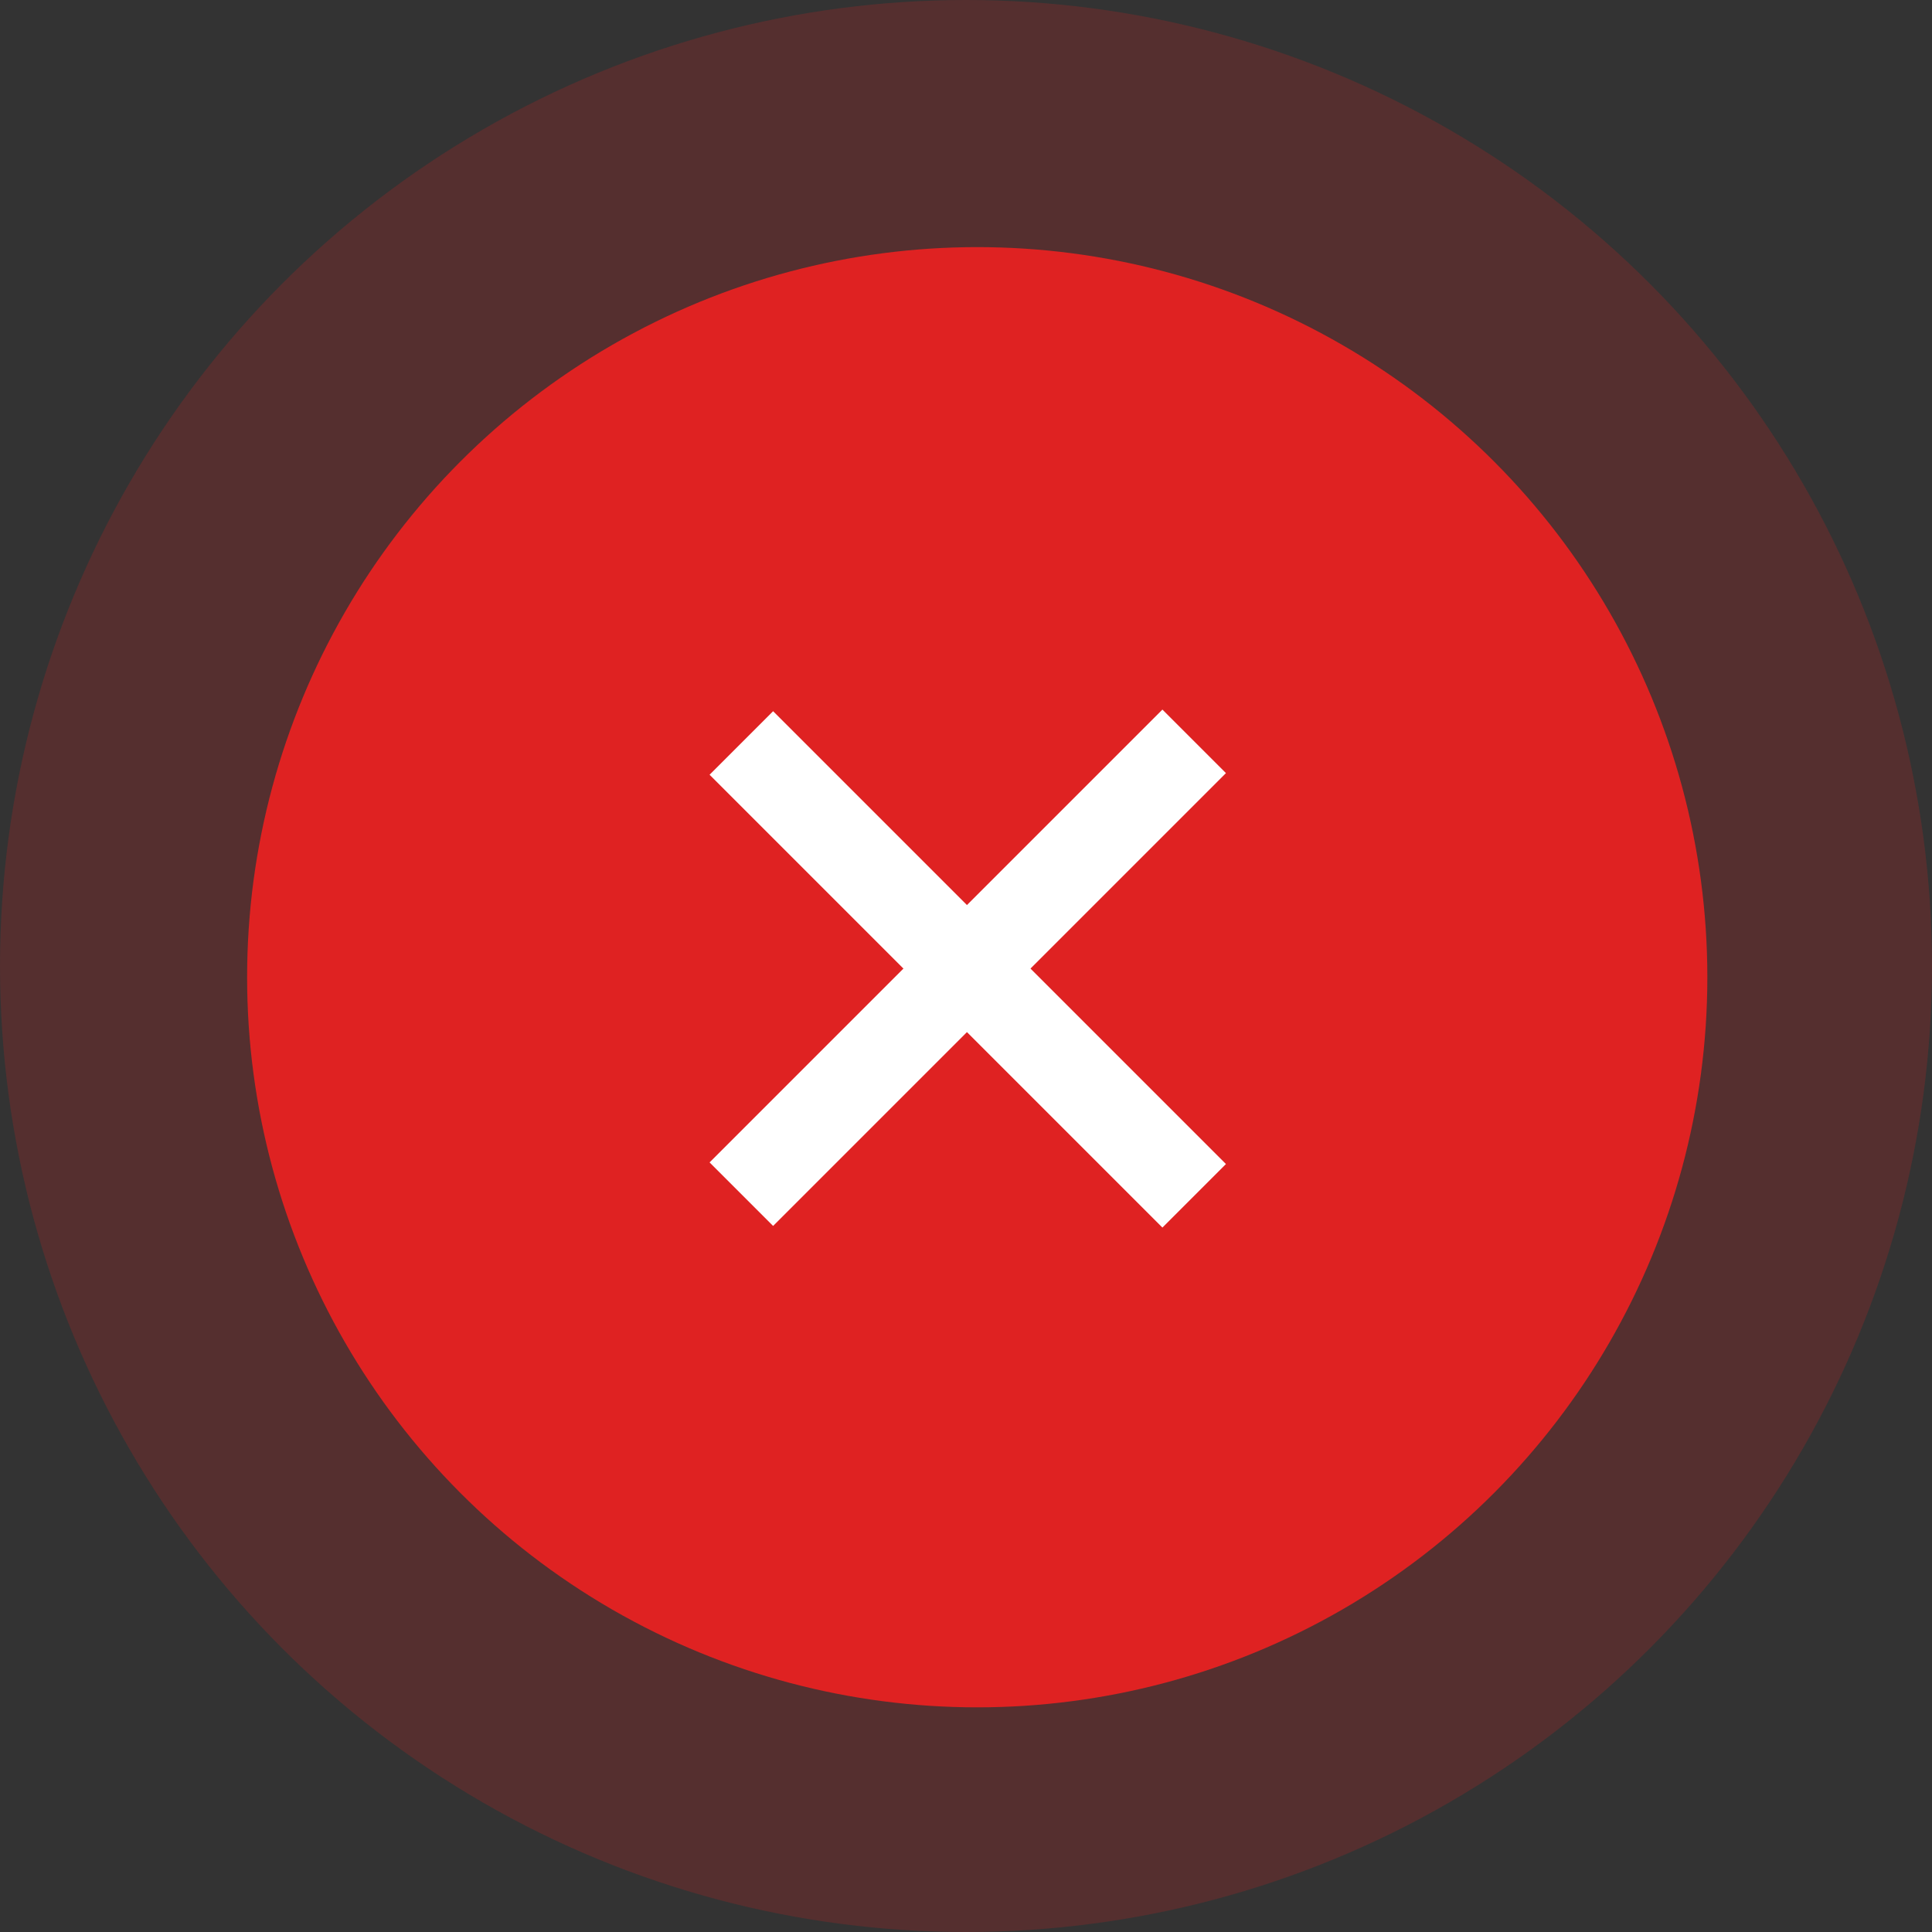 <svg width="86" height="86" viewBox="0 0 86 86" fill="none" xmlns="http://www.w3.org/2000/svg">
<rect x="0" y="0" width="86" height="86" fill="#333333" stroke="none"/>
<circle opacity="0.2" cx="43" cy="43" r="43" fill="#DF2222"/>
<circle cx="43.5" cy="43.5" r="32.5" fill="#DF2222"/>
<path d="M33 53.157L53.157 33" stroke="white" stroke-width="4"/>
<path d="M33 33.072L53.157 53.229" stroke="white" stroke-width="4"/>
</svg>
